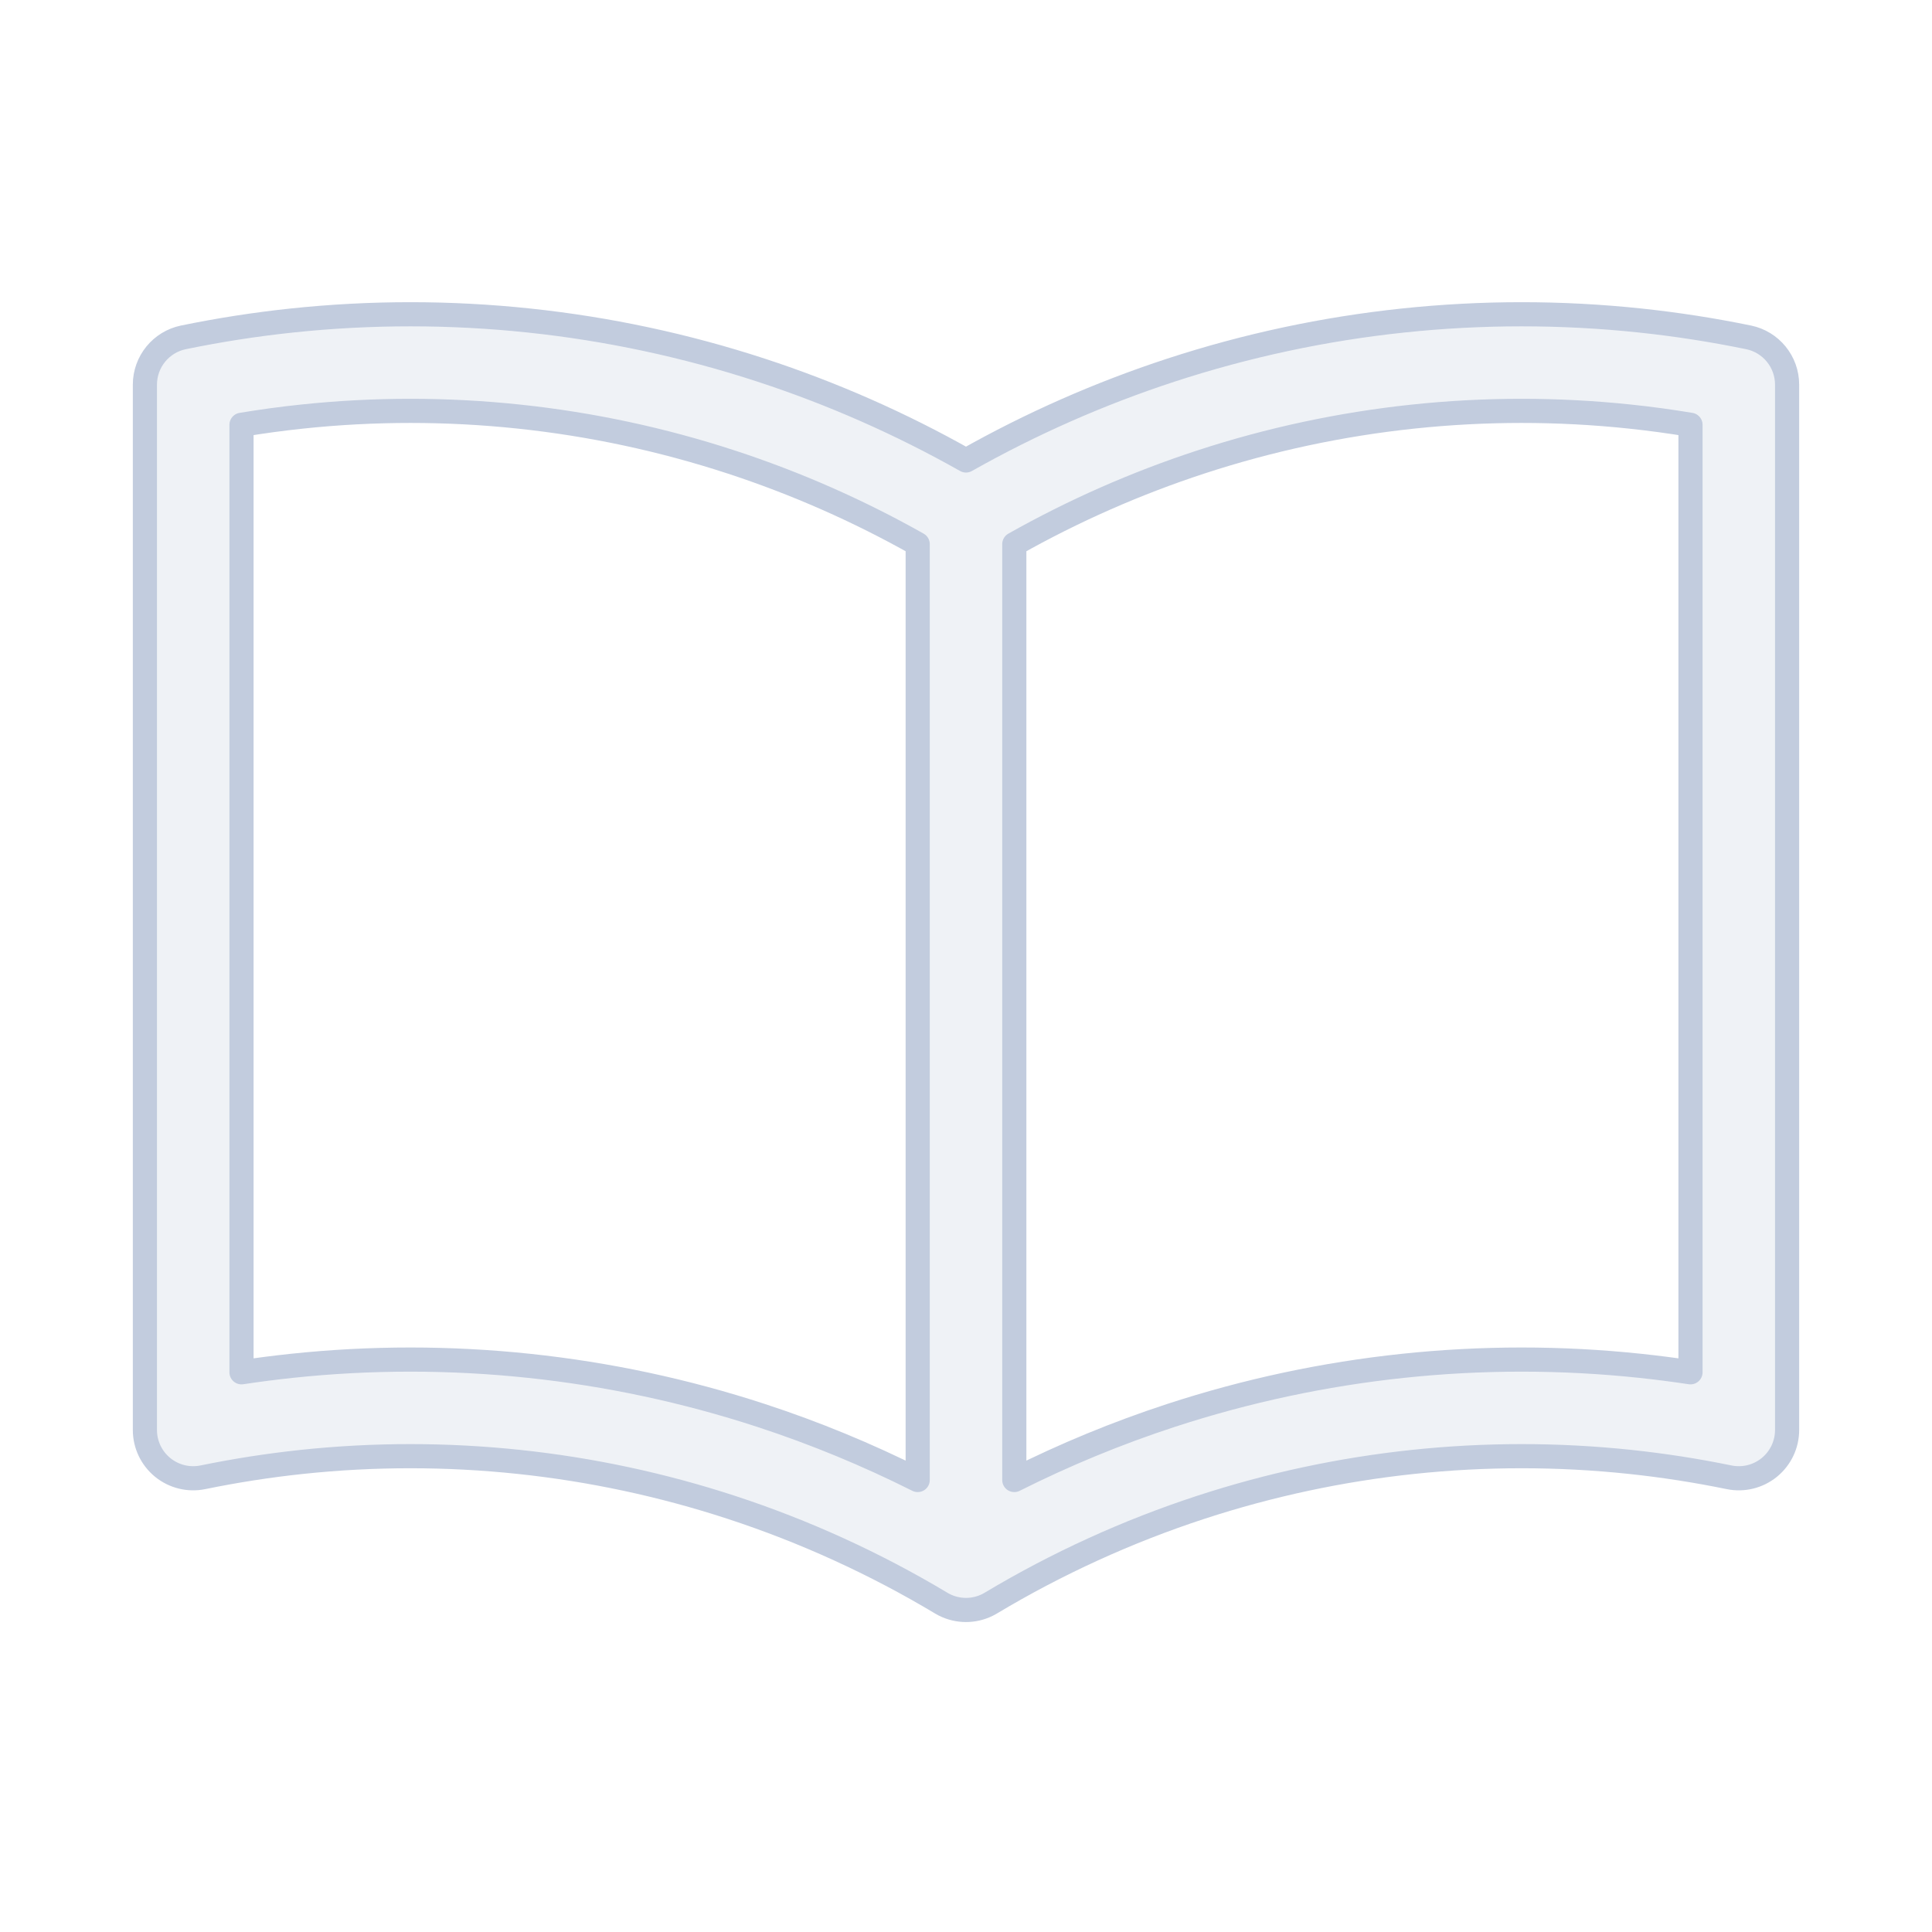 <svg width="80" height="80" viewBox="0 0 80 80" fill="none" xmlns="http://www.w3.org/2000/svg">
  <path fill-rule="evenodd" clip-rule="evenodd" d="M38.968 66.378C36.232 64.74 33.316 63.408 30.273 62.413C24.548 60.541 18.485 59.901 12.504 60.534C11.126 60.68 9.757 60.893 8.403 61.171C7.814 61.292 7.202 61.142 6.736 60.762C6.27 60.382 6 59.813 6 59.212V15.928C6 14.979 6.667 14.16 7.597 13.969C9.078 13.665 10.575 13.431 12.083 13.272C18.624 12.58 25.255 13.279 31.516 15.327C34.468 16.293 37.309 17.547 40 19.067C42.691 17.547 45.532 16.293 48.484 15.327C54.745 13.279 61.376 12.58 67.917 13.272C69.425 13.431 70.922 13.665 72.403 13.969C73.333 14.16 74 14.979 74 15.928V59.212C74 59.813 73.73 60.382 73.264 60.762C72.798 61.142 72.186 61.292 71.597 61.171C70.243 60.893 68.874 60.68 67.496 60.534C61.516 59.901 55.452 60.541 49.727 62.413C46.684 63.408 43.768 64.74 41.032 66.378C41.017 66.387 41.002 66.396 40.986 66.405C40.438 66.716 39.781 66.748 39.211 66.503C39.129 66.468 39.05 66.427 38.972 66.381L38.968 66.378ZM12.504 17.25C18.485 16.617 24.548 17.256 30.273 19.129C32.96 20.008 35.548 21.149 38 22.532V61.284C35.913 60.235 33.746 59.34 31.516 58.611C25.255 56.563 18.624 55.864 12.083 56.556C11.386 56.63 10.692 56.719 10 56.824V17.59C10.83 17.452 11.665 17.338 12.504 17.25ZM42 61.284C44.087 60.235 46.254 59.34 48.484 58.611C54.745 56.563 61.376 55.864 67.917 56.556C68.614 56.63 69.308 56.719 70 56.824V17.59C69.17 17.452 68.335 17.338 67.496 17.25C61.516 16.617 55.452 17.256 49.727 19.129C47.04 20.008 44.452 21.149 42 22.532V61.284Z" fill="#C2CCDE" fill-opacity="0.25" stroke="#C2CCDE" stroke-linecap="round" stroke-linejoin="round" />
</svg>